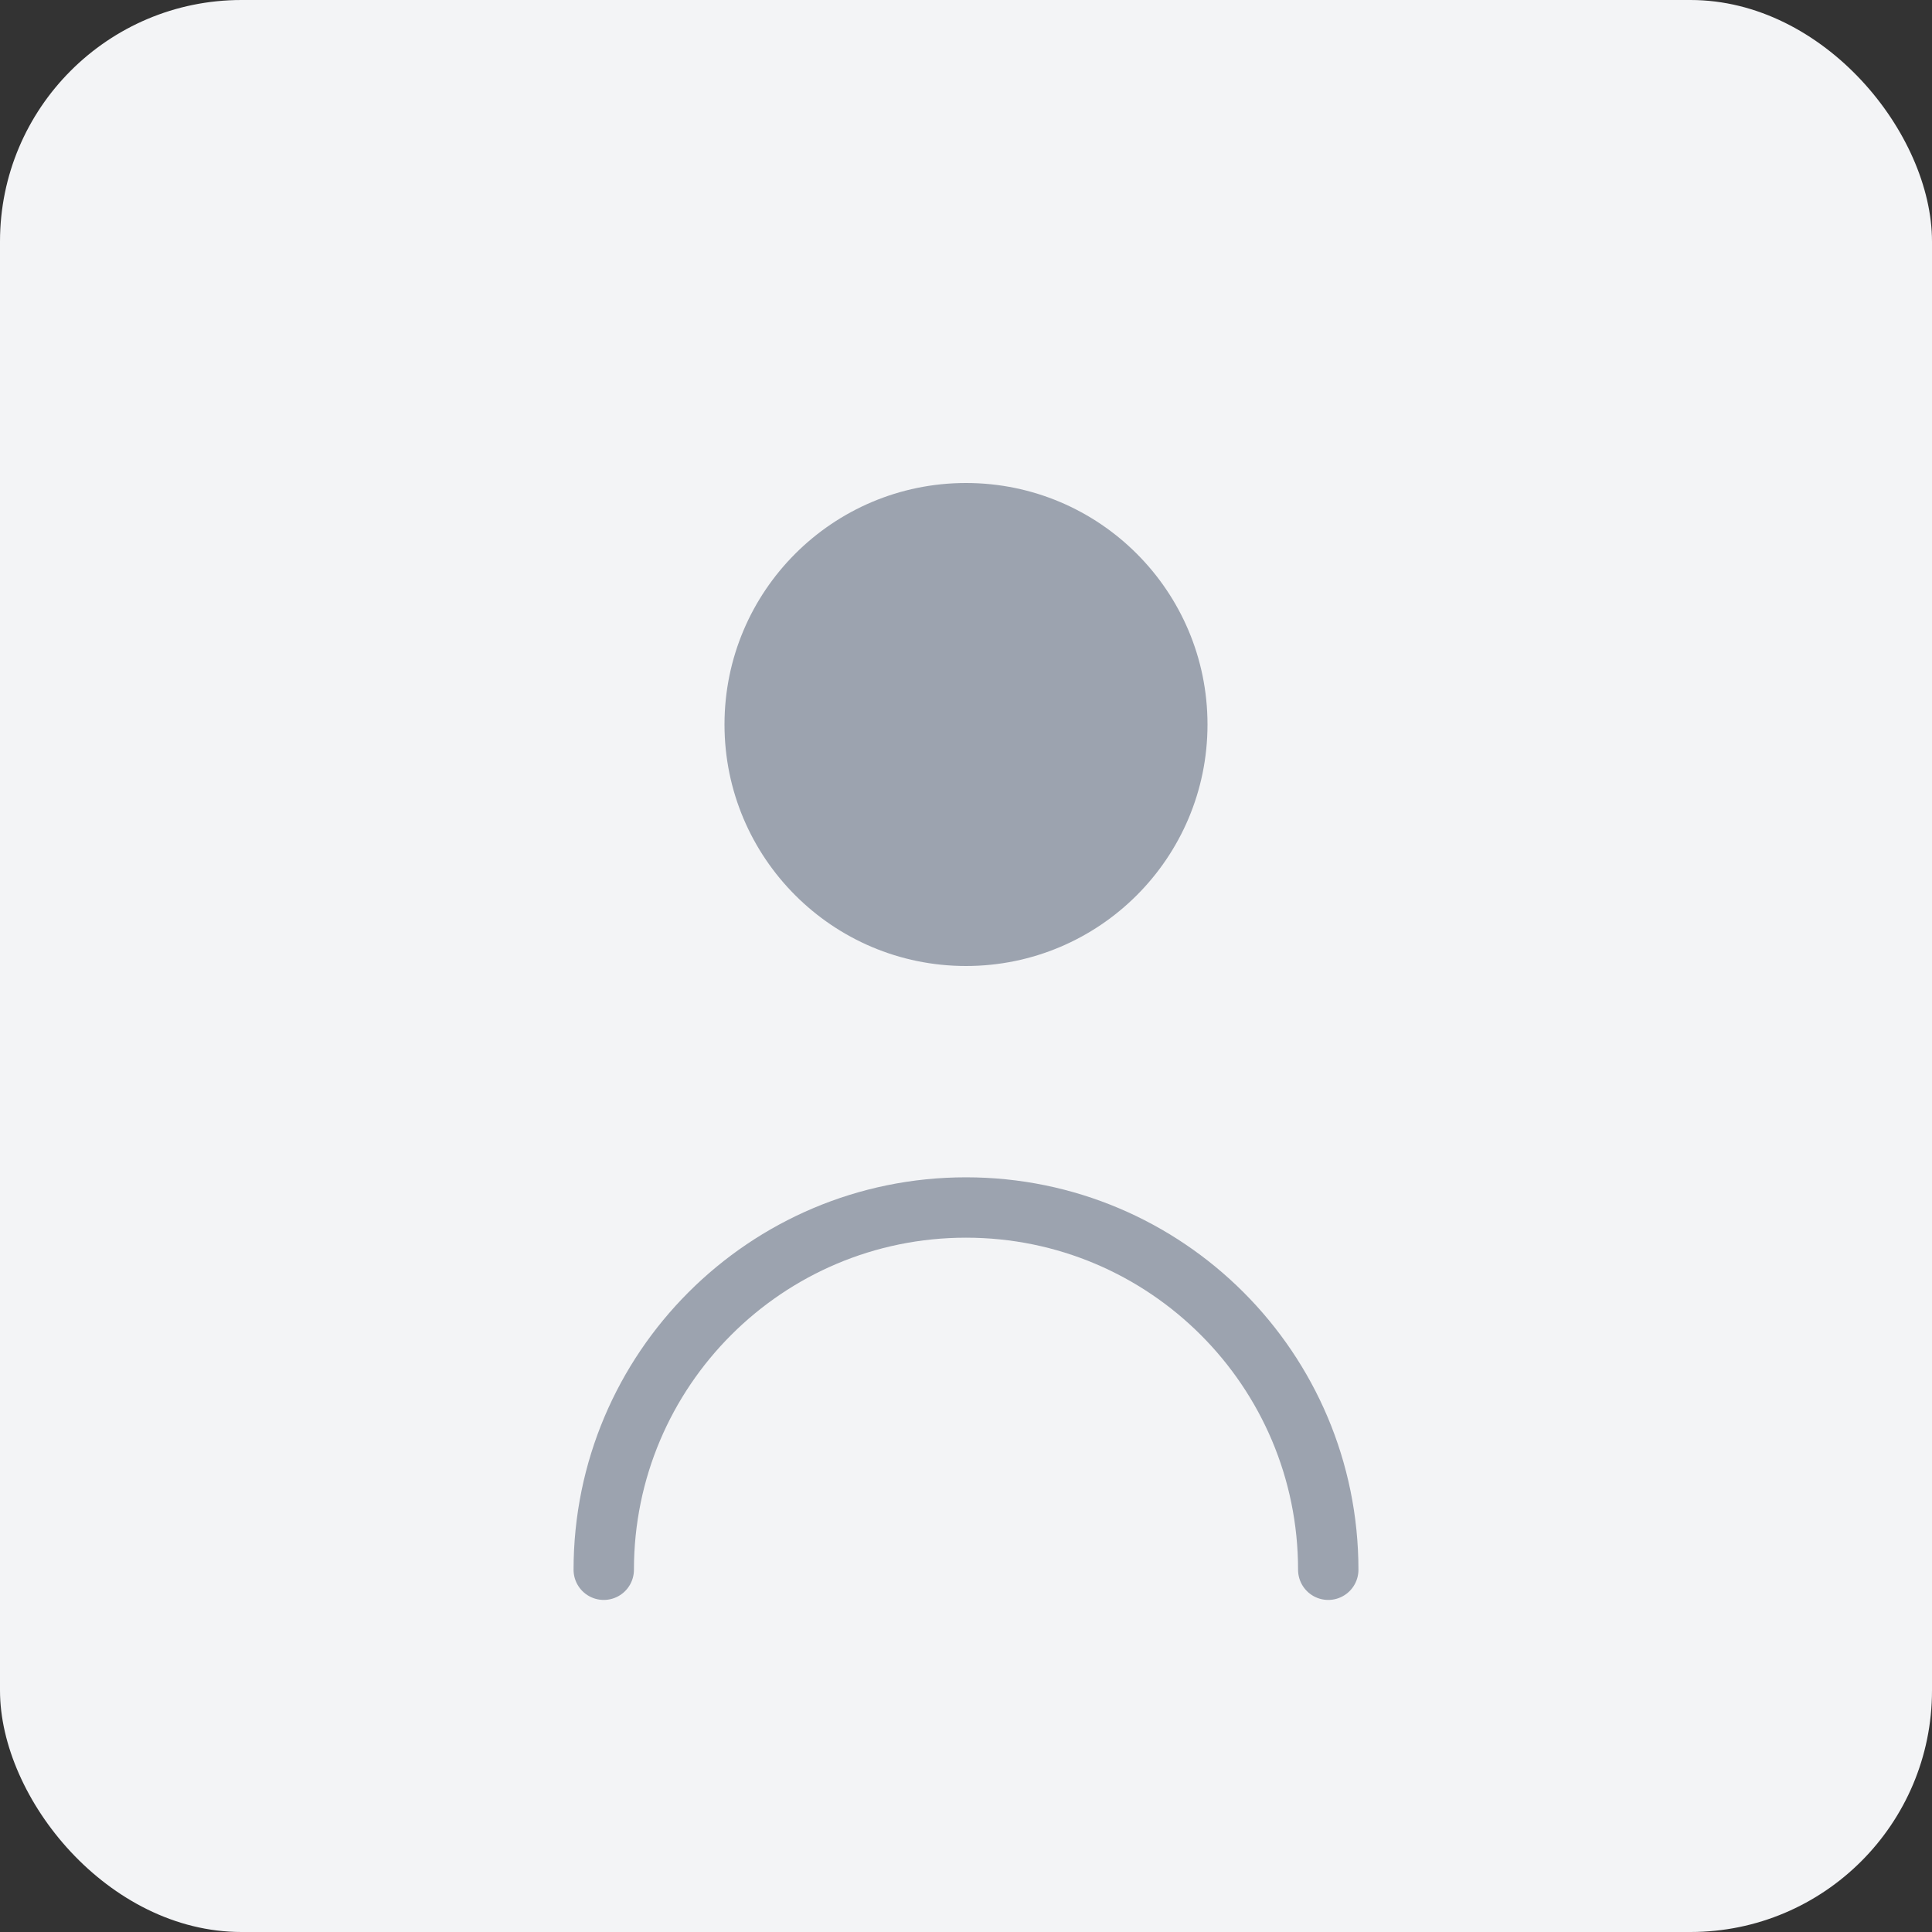 <svg width="64" height="64" viewBox="0 0 64 64" fill="none" xmlns="http://www.w3.org/2000/svg">
<rect x="0" y="0" width="64" height="64" fill="#333333" stroke="none"/>
<rect width="64" height="64" rx="8" fill="#f3f4f6"/>
<circle cx="32" cy="24" r="8" fill="#9ca3af"/>
<path d="M20 52c0-6.627 5.373-12 12-12s12 5.373 12 12" stroke="#9ca3af" stroke-width="2" stroke-linecap="round"/>
</svg>